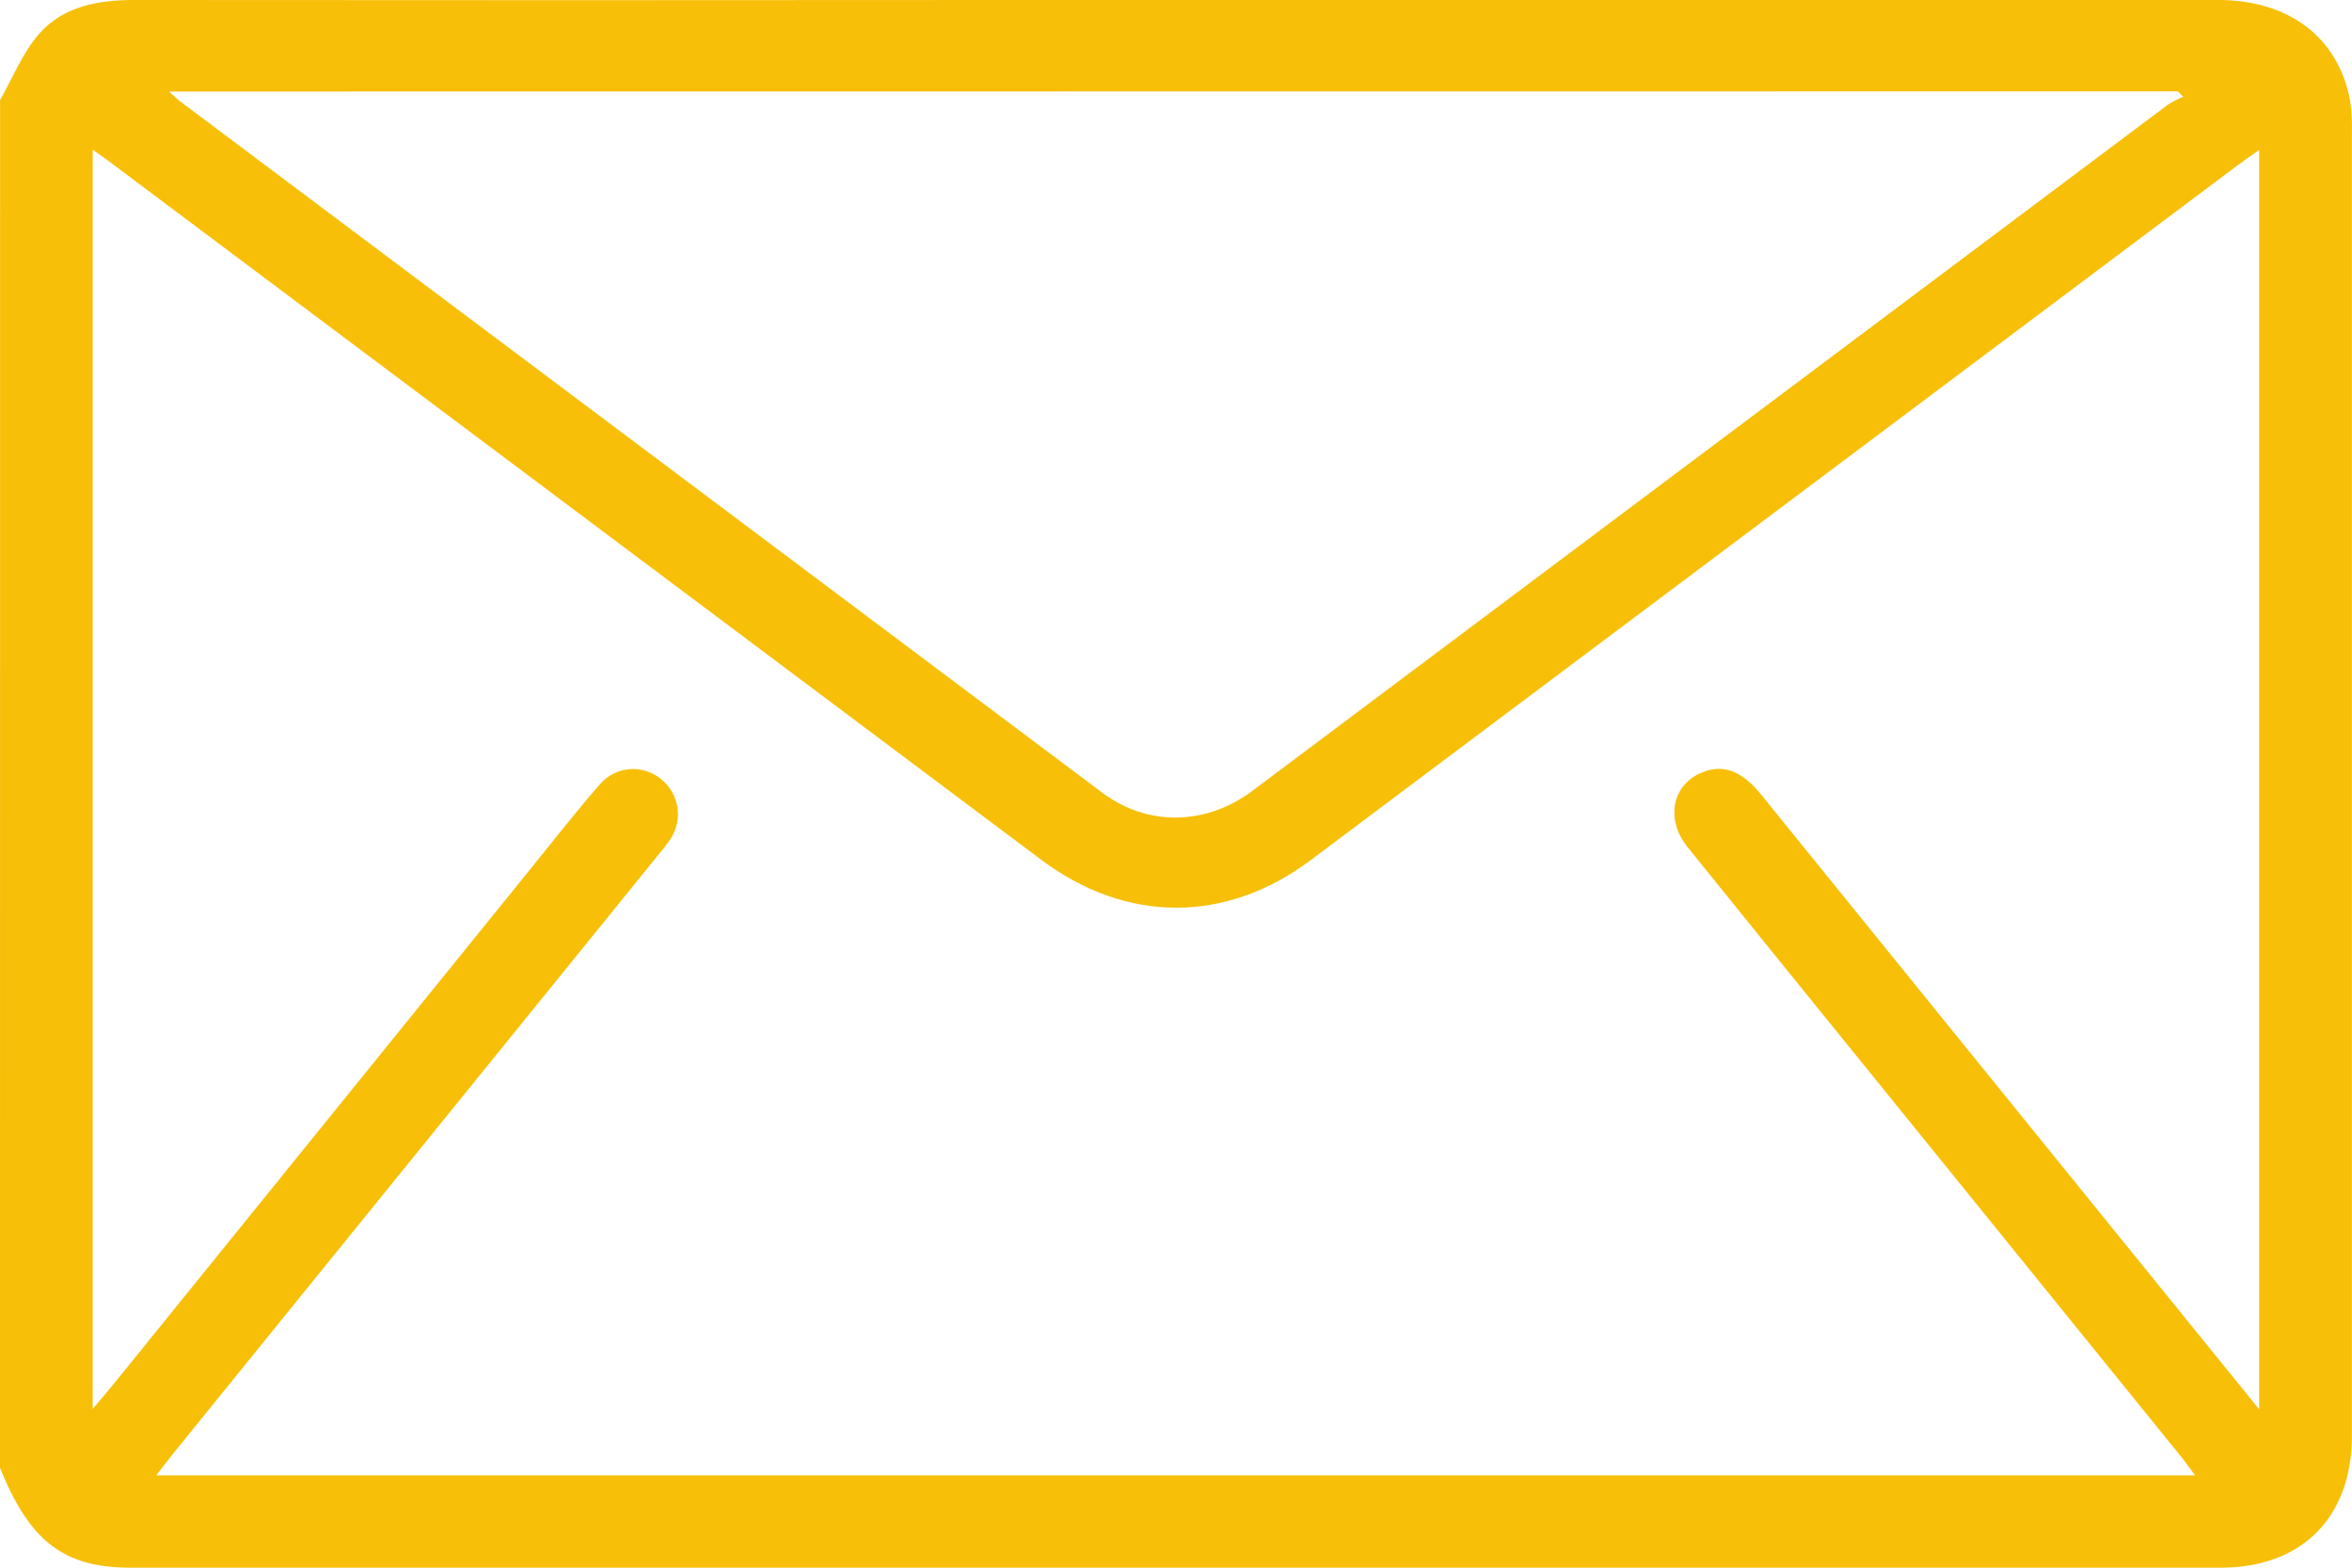<svg width="27" height="18" viewBox="0 0 27 18" fill="none" xmlns="http://www.w3.org/2000/svg">
<path d="M0.001 1.148C0.147 0.893 0.258 0.608 0.447 0.391C0.729 0.068 1.134 -0.001 1.555 5.36322e-06C4.885 0.003 8.215 0.003 11.546 5.36322e-06H25.465C26.275 5.36322e-06 26.839 0.428 26.977 1.148C26.995 1.269 27.003 1.392 26.999 1.515C26.999 6.505 26.999 11.494 26.999 16.484C26.999 17.42 26.426 18 25.492 18C17.495 18 9.499 18 1.502 18C0.731 18 0.344 17.7 0 16.855L0.001 1.148ZM25.934 16.181V1.721C25.828 1.797 25.75 1.851 25.673 1.908C22.131 4.565 18.589 7.22 15.047 9.875C14.07 10.607 12.928 10.603 11.952 9.871L1.304 1.892C1.234 1.837 1.157 1.785 1.064 1.719V16.177C1.168 16.053 1.241 15.969 1.312 15.882L6.101 9.963C6.361 9.643 6.614 9.316 6.886 9.006C6.929 8.956 6.982 8.914 7.041 8.884C7.1 8.854 7.164 8.836 7.23 8.831C7.297 8.826 7.363 8.835 7.426 8.855C7.489 8.876 7.547 8.909 7.597 8.952C7.696 9.035 7.76 9.152 7.778 9.279C7.795 9.406 7.764 9.536 7.691 9.642C7.657 9.693 7.619 9.742 7.579 9.788L1.99 16.687C1.927 16.765 1.867 16.845 1.794 16.94H25.199C25.133 16.852 25.09 16.788 25.041 16.729L21.61 12.492C20.863 11.571 20.117 10.649 19.372 9.726C19.116 9.408 19.195 9.012 19.534 8.871C19.776 8.769 19.995 8.849 20.215 9.121L24.279 14.139C24.819 14.806 25.358 15.472 25.934 16.181ZM1.939 1.051C2.01 1.111 2.03 1.136 2.057 1.156C5.59 3.806 9.124 6.455 12.658 9.105C13.174 9.49 13.844 9.479 14.373 9.083C17.88 6.455 21.386 3.826 24.892 1.198C24.946 1.164 25.004 1.135 25.064 1.112L25 1.049L1.939 1.051Z" fill="#F7BF08"/>
</svg>
